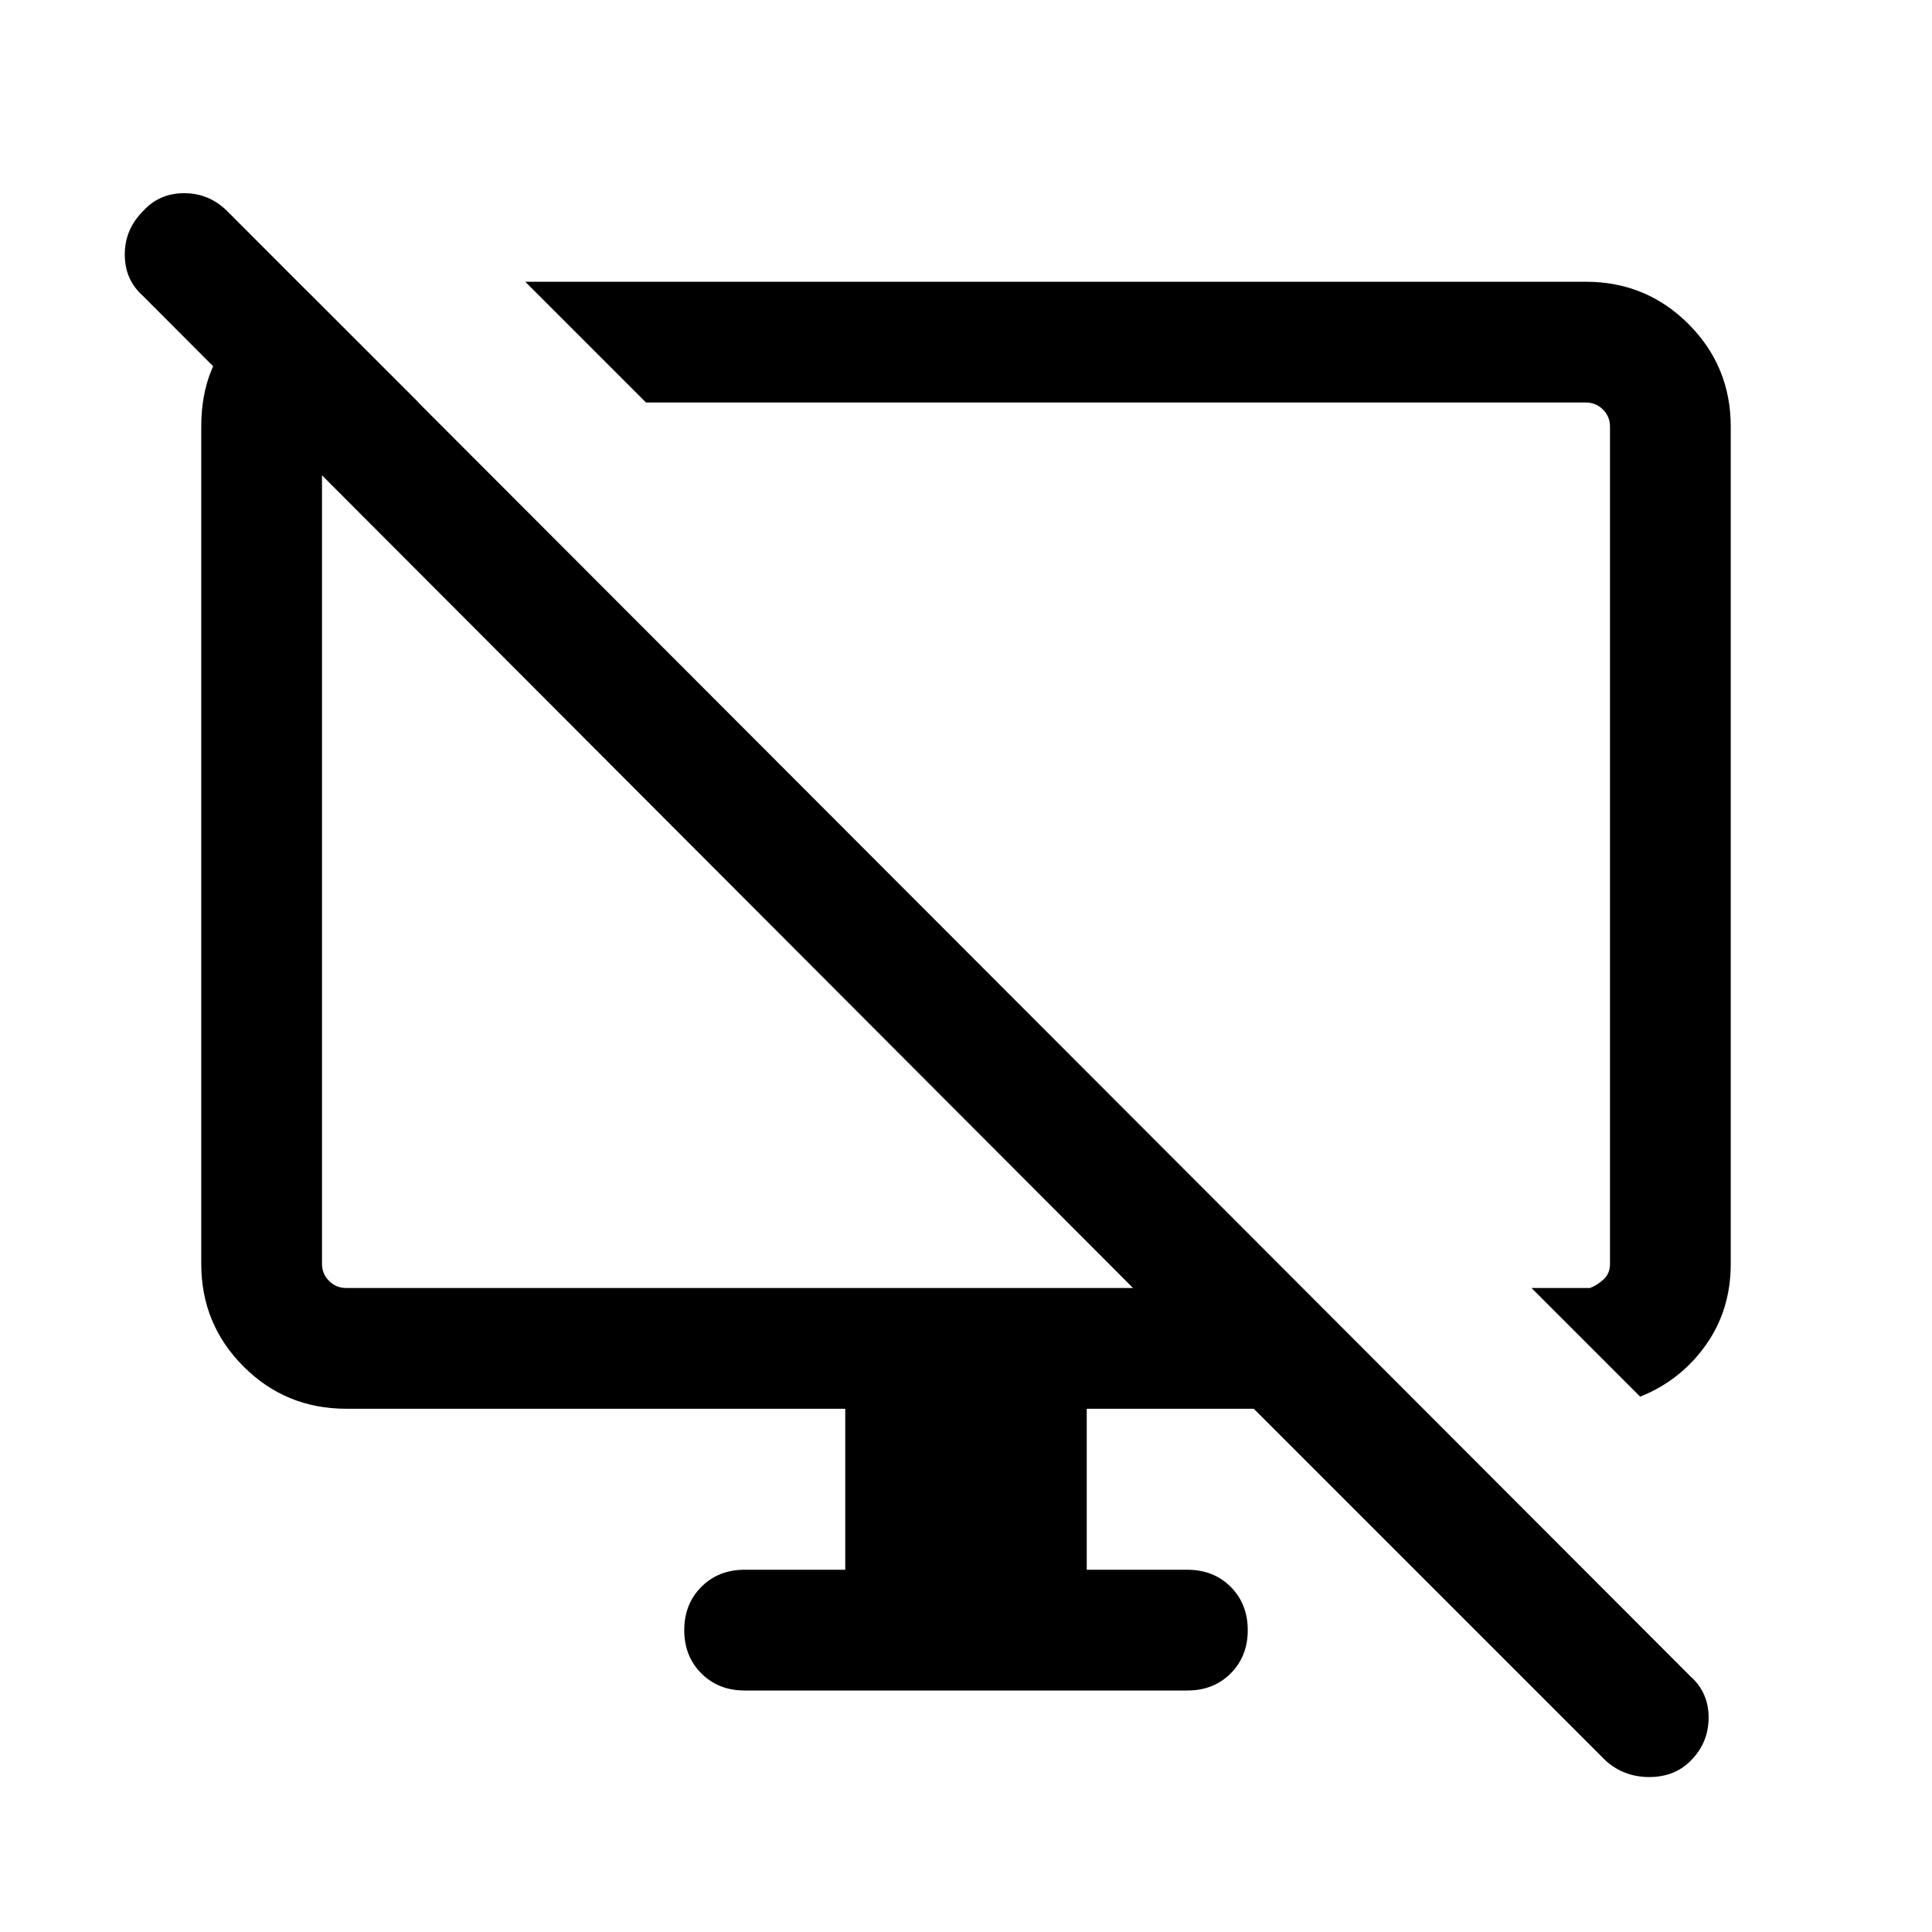 <svg xmlns="http://www.w3.org/2000/svg" height="24" width="24"><path d="M3.8 3.6 5.2 5h-.9q-.1 0-.2.1t-.1.2v10.4q0 .125.088.212.087.088.212.088h9.775L1.775 3.675q-.225-.2-.225-.513 0-.312.225-.537.2-.225.513-.225.312 0 .537.225L21 20.825q.225.2.225.512 0 .313-.225.538-.2.2-.512.2-.313 0-.538-.2L15.575 17.5H13.5v2h1.25q.325 0 .538.212.212.213.212.538 0 .325-.212.538-.213.212-.538.212h-5.5q-.325 0-.537-.212-.213-.213-.213-.538 0-.325.213-.538.212-.212.537-.212h1.25v-2H4.3q-.75 0-1.275-.525Q2.5 16.45 2.5 15.7V5.3q0-.8.525-1.25.525-.45.775-.45Zm16.575 13.75L19.025 16h.725q.075-.025.163-.1.087-.075.087-.2V5.3q0-.125-.087-.212Q19.825 5 19.7 5H8.025l-1.5-1.5H19.7q.75 0 1.275.525.525.525.525 1.275v10.4q0 .575-.312 1.012-.313.438-.813.638Zm-6.85-6.85Zm-4.375.575Z"/></svg>